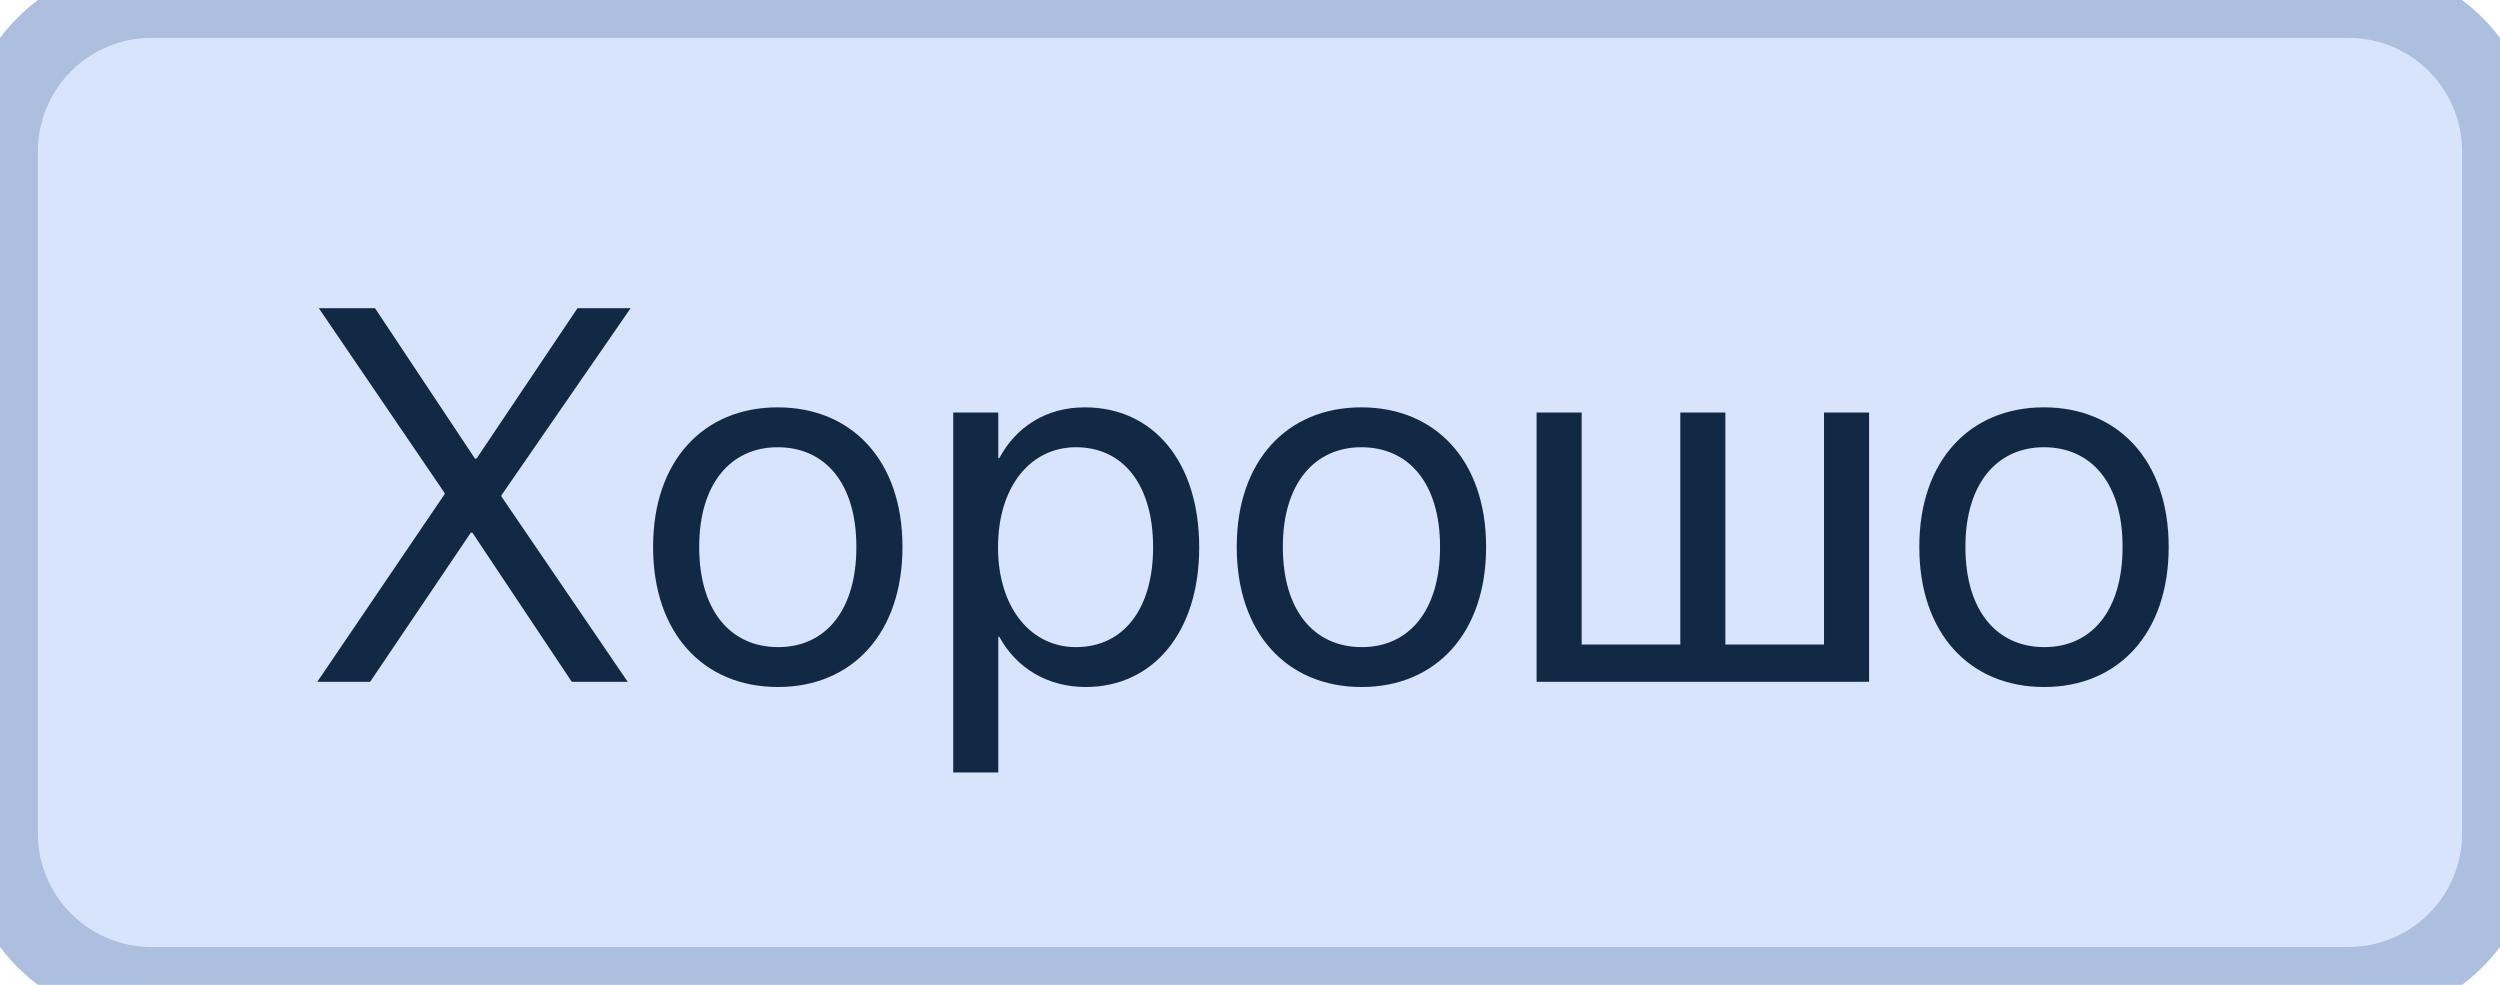 <svg width="66" height="26" viewBox="0 0 66 26" fill="none" xmlns="http://www.w3.org/2000/svg">
<path d="M0 4C0 1.791 1.791 0 4 0H62C64.209 0 66 1.791 66 4V22C66 24.209 64.209 26 62 26H4C1.791 26 0 24.209 0 22V4Z" fill="#D8E4FB"/>
<path d="M8.376 18H9.771L12.43 14.062H12.471L15.096 18H16.572L13.236 13.105V13.078L16.648 8.136H15.246L12.58 12.107H12.539L9.9 8.136H8.417L11.739 13.017V13.044L8.376 18ZM20.537 18.137C22.499 18.137 23.825 16.715 23.825 14.445V14.432C23.825 12.162 22.492 10.754 20.53 10.754C18.568 10.754 17.242 12.169 17.242 14.432V14.445C17.242 16.708 18.561 18.137 20.537 18.137ZM20.544 17.084C19.286 17.084 18.459 16.12 18.459 14.445V14.432C18.459 12.771 19.293 11.807 20.53 11.807C21.788 11.807 22.608 12.764 22.608 14.432V14.445C22.608 16.113 21.795 17.084 20.544 17.084ZM25.165 20.393H26.355V16.811H26.382C26.826 17.631 27.653 18.137 28.658 18.137C30.442 18.137 31.659 16.694 31.659 14.452V14.445C31.659 12.203 30.456 10.754 28.638 10.754C27.619 10.754 26.826 11.267 26.382 12.094H26.355V10.891H25.165V20.393ZM28.405 17.084C27.209 17.084 26.348 16.038 26.348 14.452V14.445C26.348 12.852 27.202 11.807 28.405 11.807C29.663 11.807 30.442 12.812 30.442 14.445V14.452C30.442 16.072 29.663 17.084 28.405 17.084ZM35.945 18.137C37.907 18.137 39.233 16.715 39.233 14.445V14.432C39.233 12.162 37.9 10.754 35.938 10.754C33.977 10.754 32.65 12.169 32.65 14.432V14.445C32.65 16.708 33.97 18.137 35.945 18.137ZM35.952 17.084C34.694 17.084 33.867 16.12 33.867 14.445V14.432C33.867 12.771 34.701 11.807 35.938 11.807C37.196 11.807 38.017 12.764 38.017 14.432V14.445C38.017 16.113 37.203 17.084 35.952 17.084ZM40.566 18H49.344V10.891H48.154V17.016H45.55V10.891H44.36V17.016H41.756V10.891H40.566V18ZM53.965 18.137C55.927 18.137 57.253 16.715 57.253 14.445V14.432C57.253 12.162 55.92 10.754 53.958 10.754C51.996 10.754 50.67 12.169 50.67 14.432V14.445C50.67 16.708 51.989 18.137 53.965 18.137ZM53.972 17.084C52.714 17.084 51.887 16.12 51.887 14.445V14.432C51.887 12.771 52.721 11.807 53.958 11.807C55.216 11.807 56.036 12.764 56.036 14.432V14.445C56.036 16.113 55.223 17.084 53.972 17.084Z" fill="#122945"/>
<path d="M4 1H62V-1H4V1ZM65 4V22H67V4H65ZM62 25H4V27H62V25ZM1 22V4H-1V22H1ZM4 25C2.343 25 1 23.657 1 22H-1C-1 24.761 1.239 27 4 27V25ZM65 22C65 23.657 63.657 25 62 25V27C64.761 27 67 24.761 67 22H65ZM62 1C63.657 1 65 2.343 65 4H67C67 1.239 64.761 -1 62 -1V1ZM4 -1C1.239 -1 -1 1.239 -1 4H1C1 2.343 2.343 1 4 1V-1Z" fill="#ADBFDF"/>
</svg>
